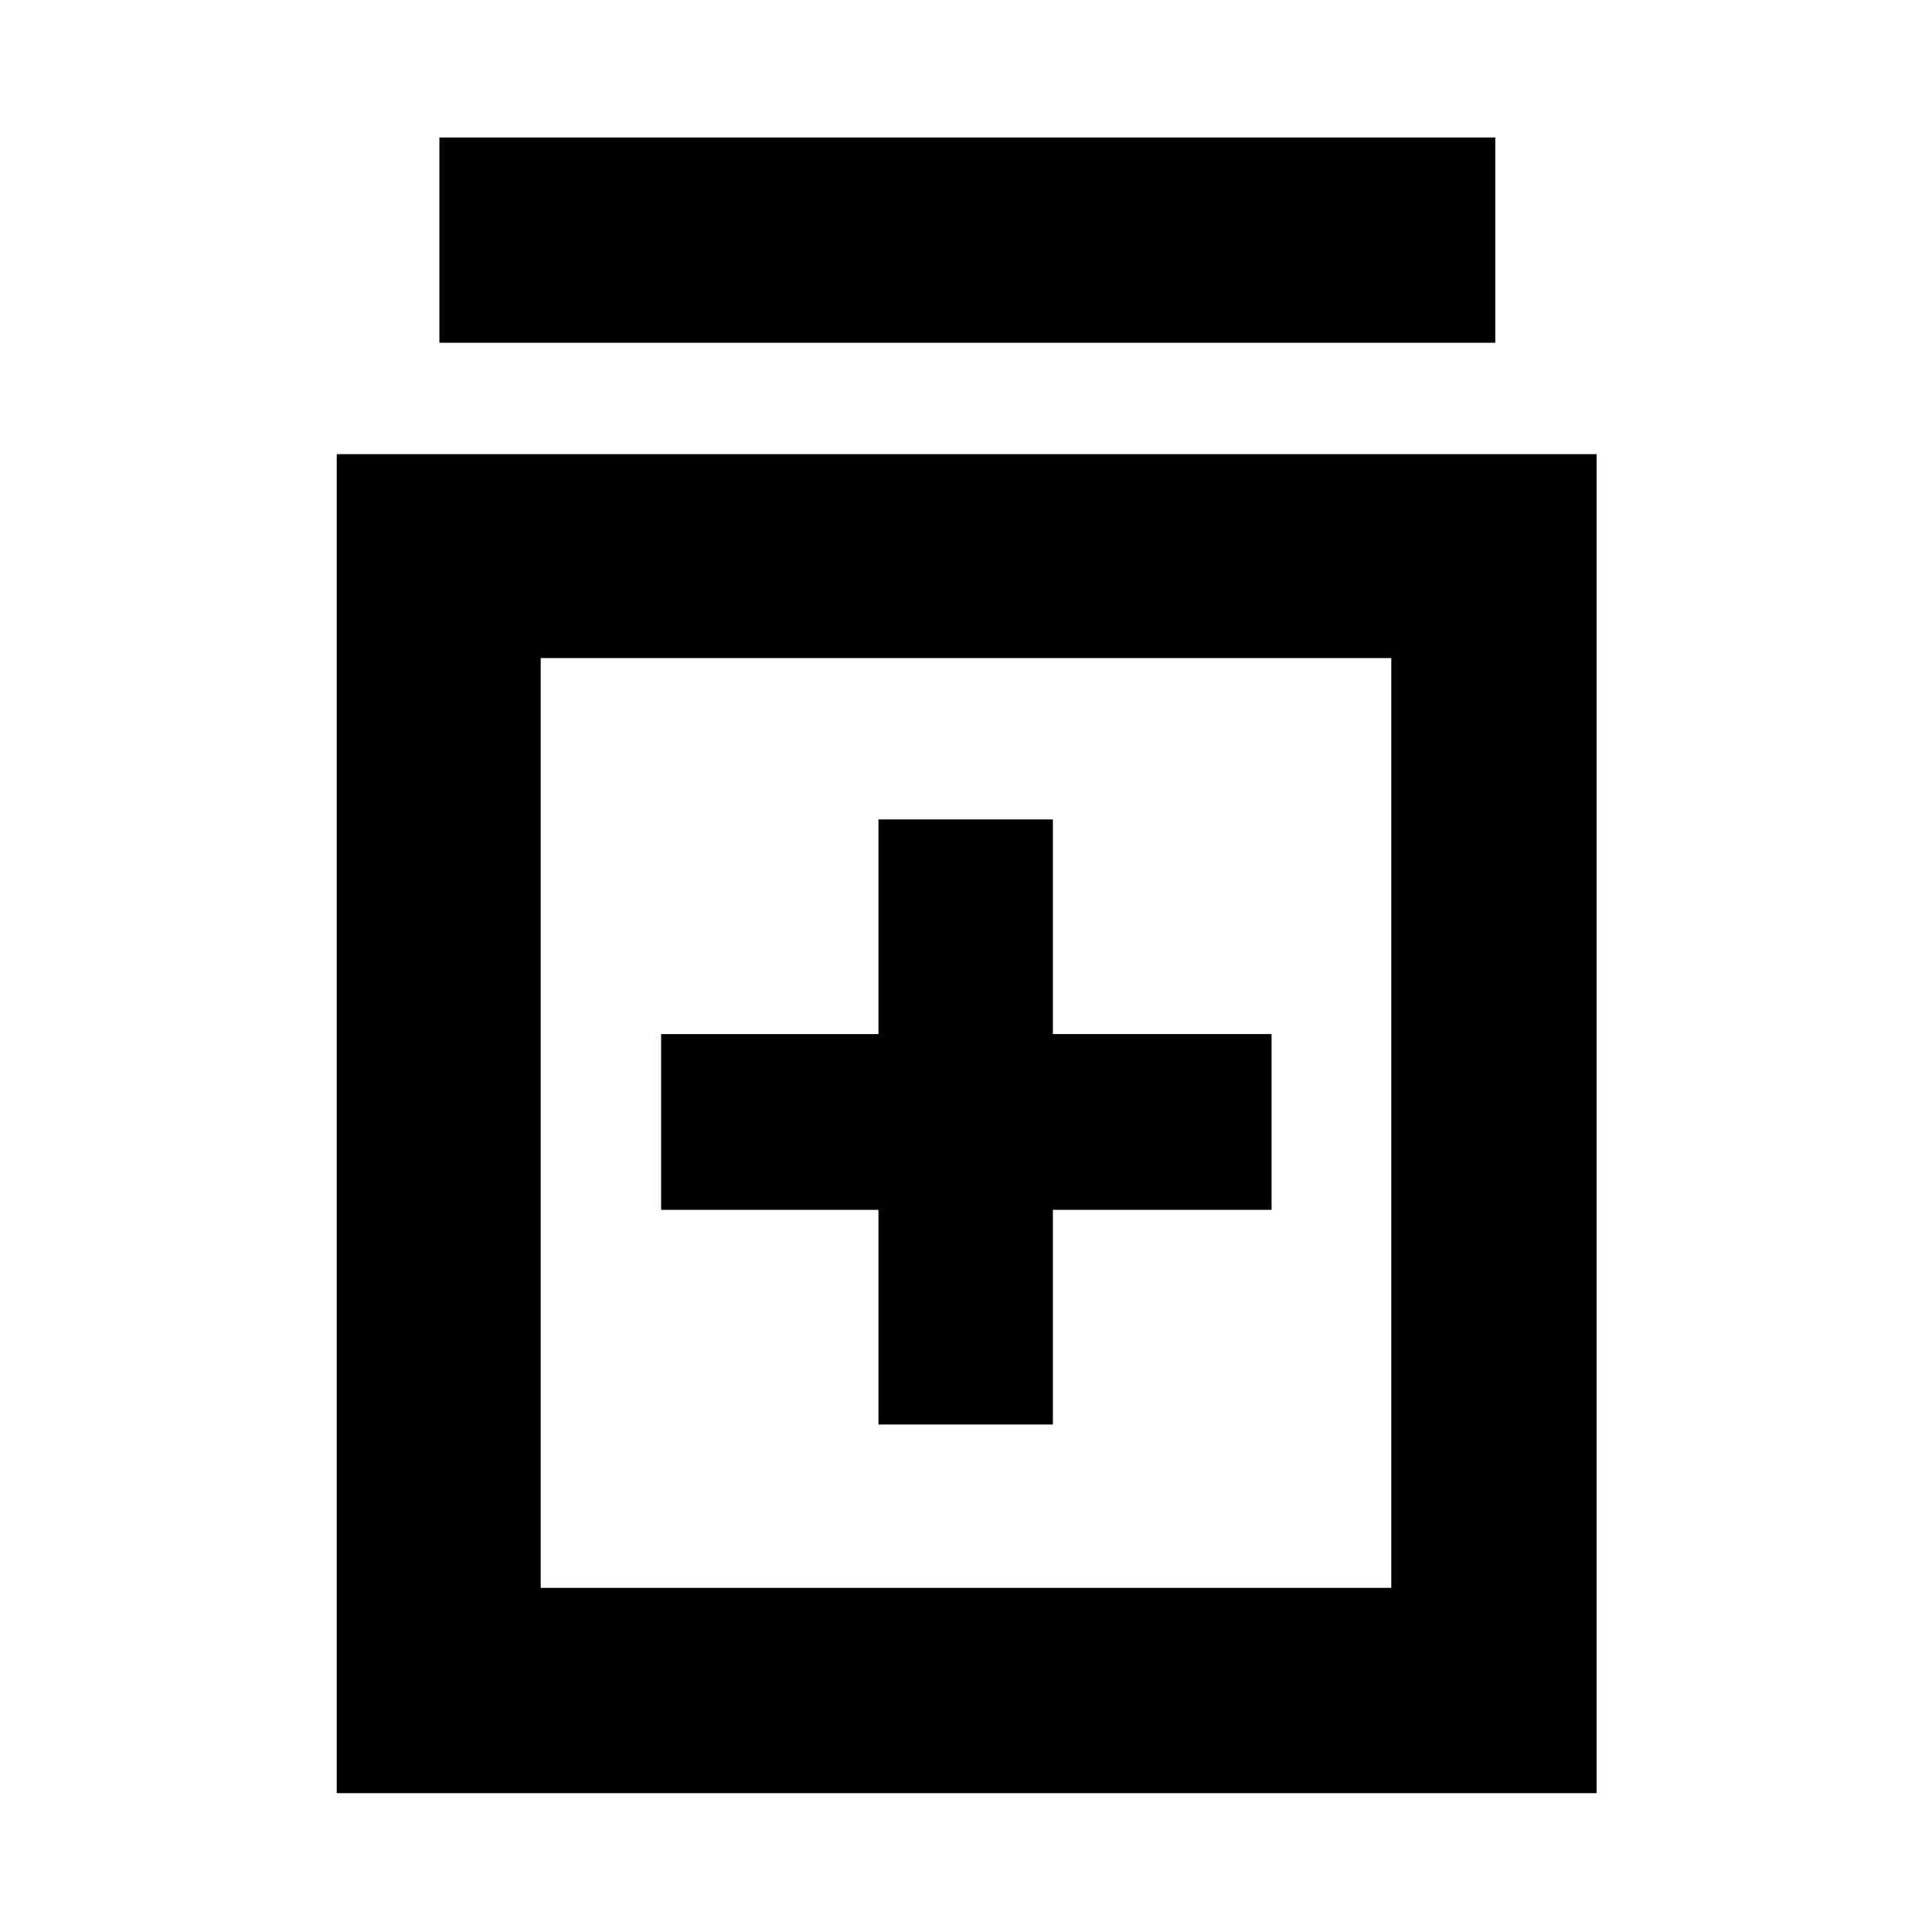 <svg xmlns="http://www.w3.org/2000/svg" height="40" viewBox="0 -960 960 960" width="40"><path d="M436.5-252.17h86.67v-106.66h108.66v-87.34H523.17v-106.66H436.5v106.66h-108v87.34h108v106.66ZM167.33-69v-665.33h626V-69h-626Zm101.34-102h422.66v-462H268.67v462Zm-50.34-618.67v-102H743v102H218.33ZM268.67-633v462-462Z"/></svg>
